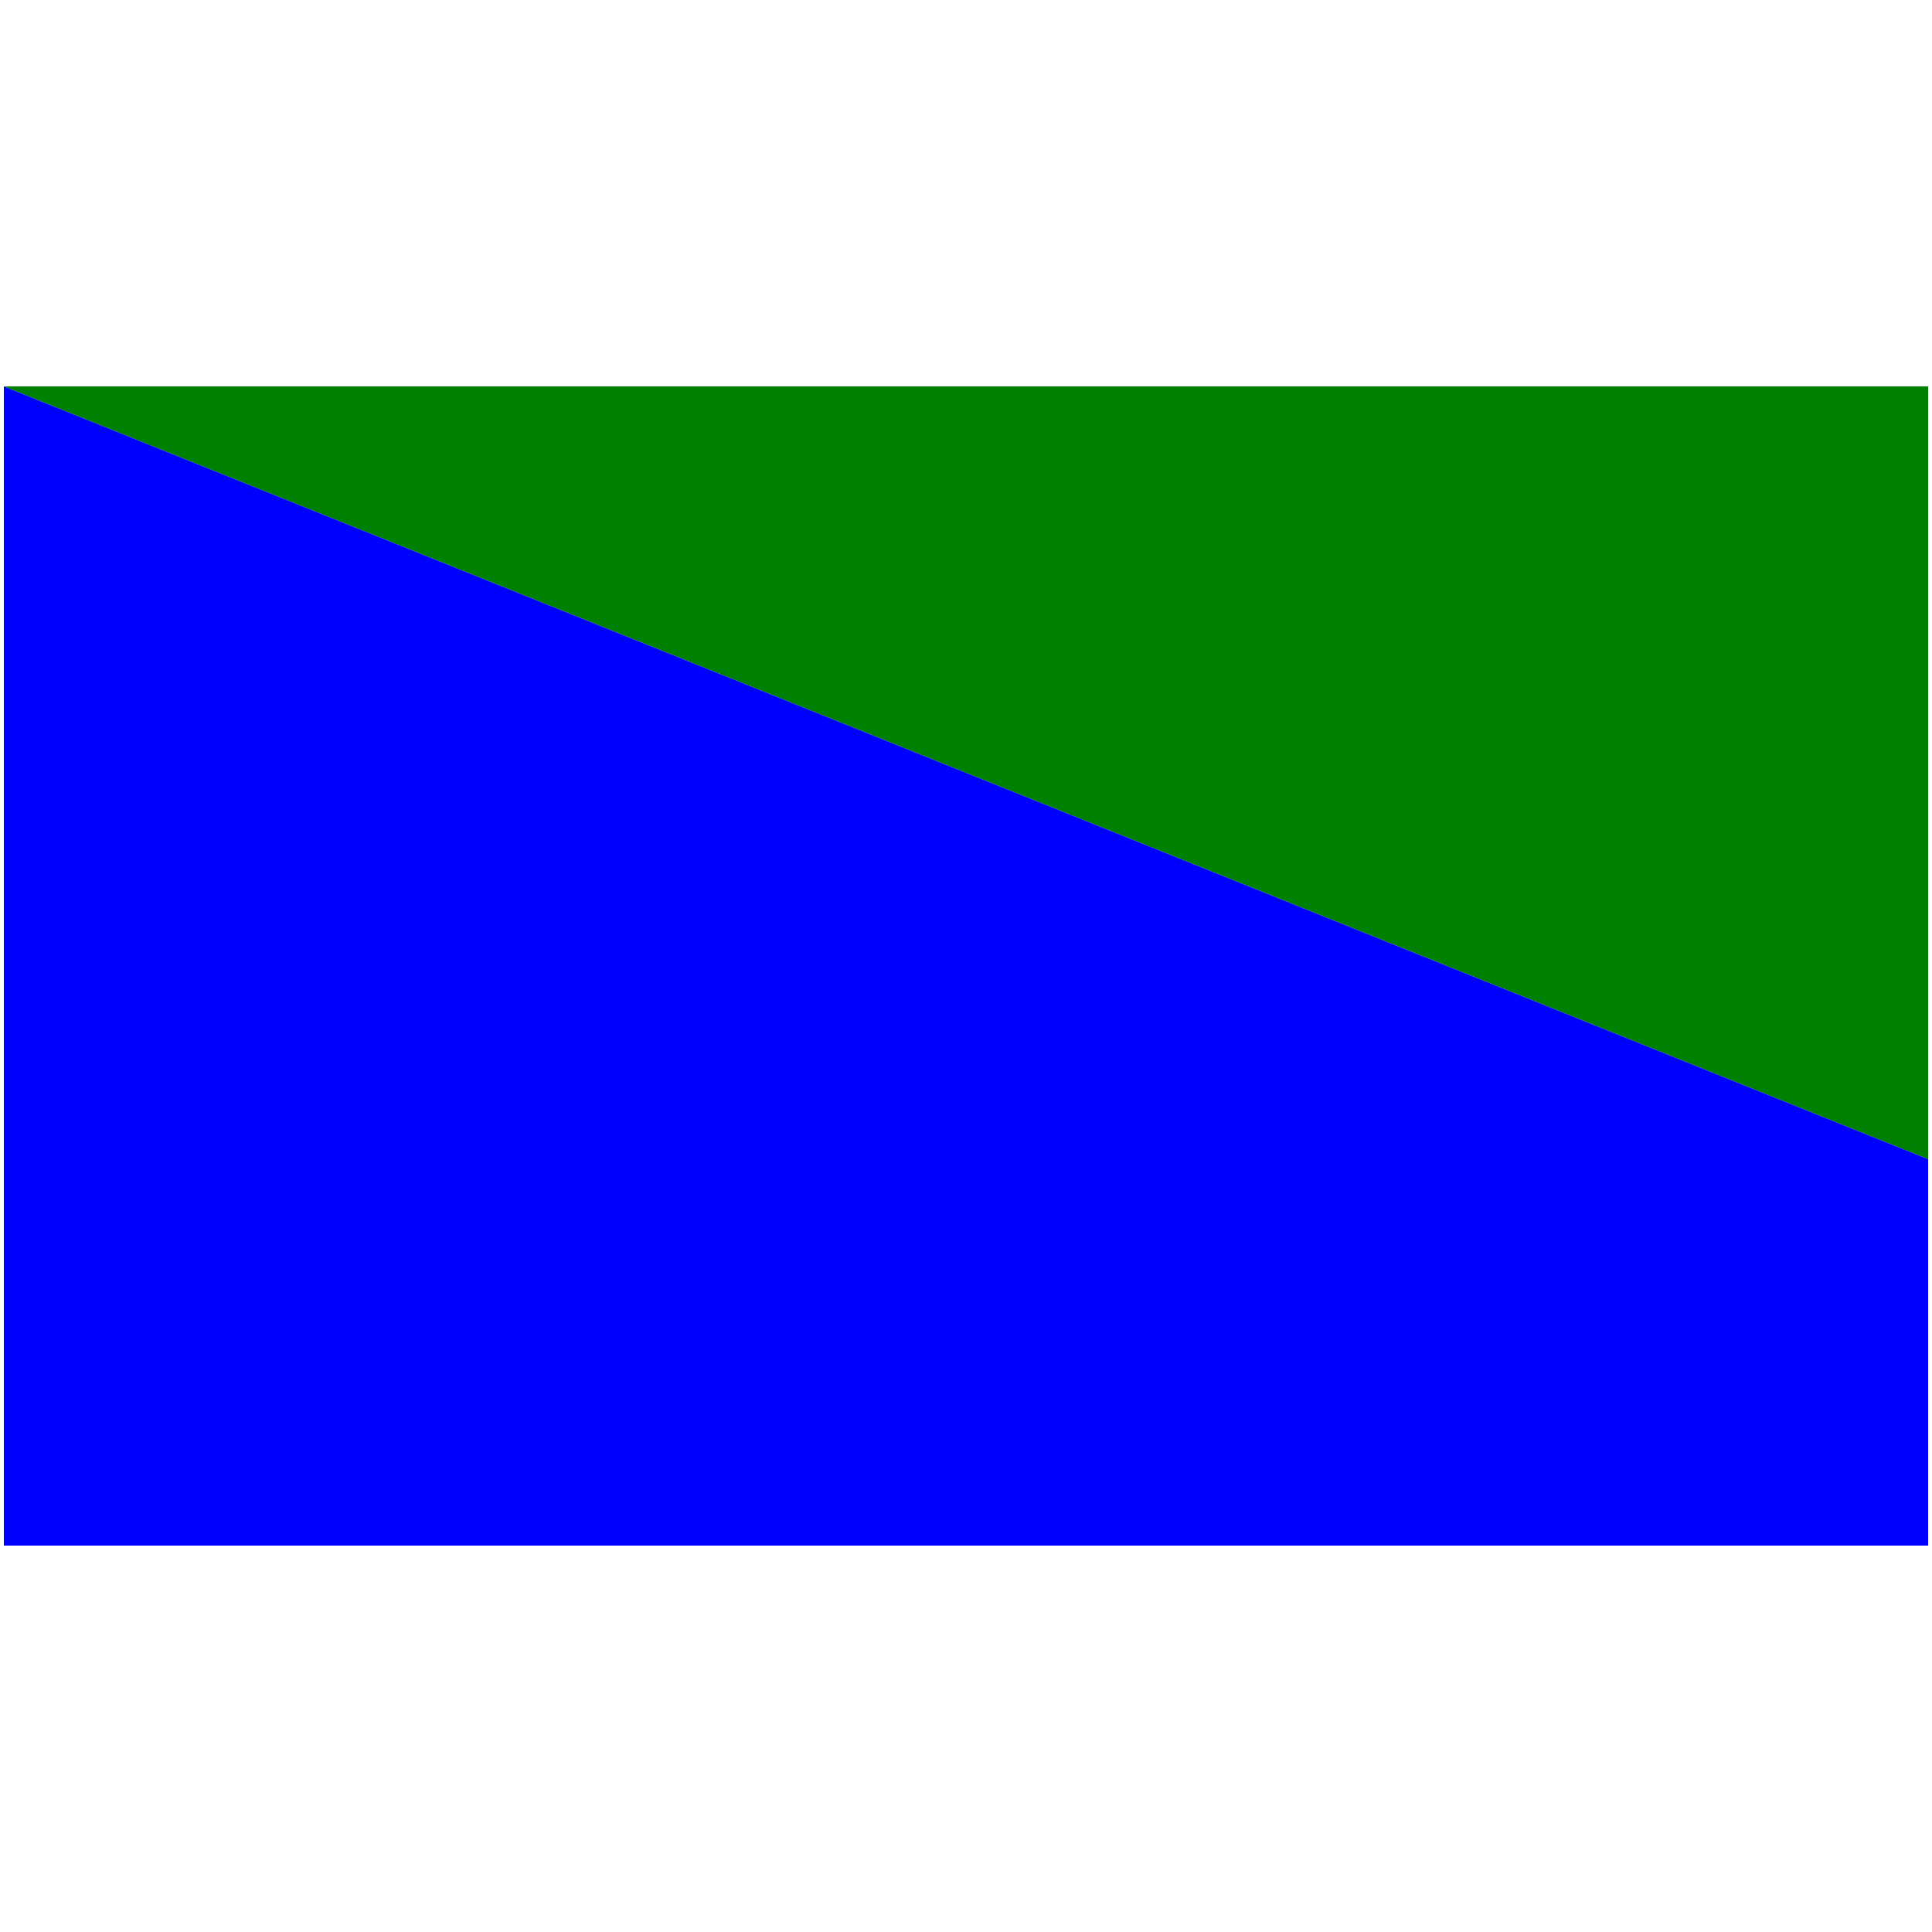 <?xml version="1.0" standalone="no"?>
<!DOCTYPE svg PUBLIC "-//W3C//DTD SVG 1.1//EN" 
  "http://www.w3.org/Graphics/SVG/1.1/DTD/svg11.dtd">
<svg xmlns="http://www.w3.org/2000/svg" version="1.1" preserveAspectRatio="none" 
     width="10cm" height="10cm" viewBox="0 0 1004 5">
     <style type="text/css" >
      <![CDATA[
        .todo {
            fill:blue;
        }
        
        .done {
            fill:green;
        }
      ]]>
    </style>
  <polygon points="2,1 1002,1 1002,3 2,1" class="done"/>
  <polygon points="2,1 2,4 1002,4 1002,3" class="todo"/>
</svg>